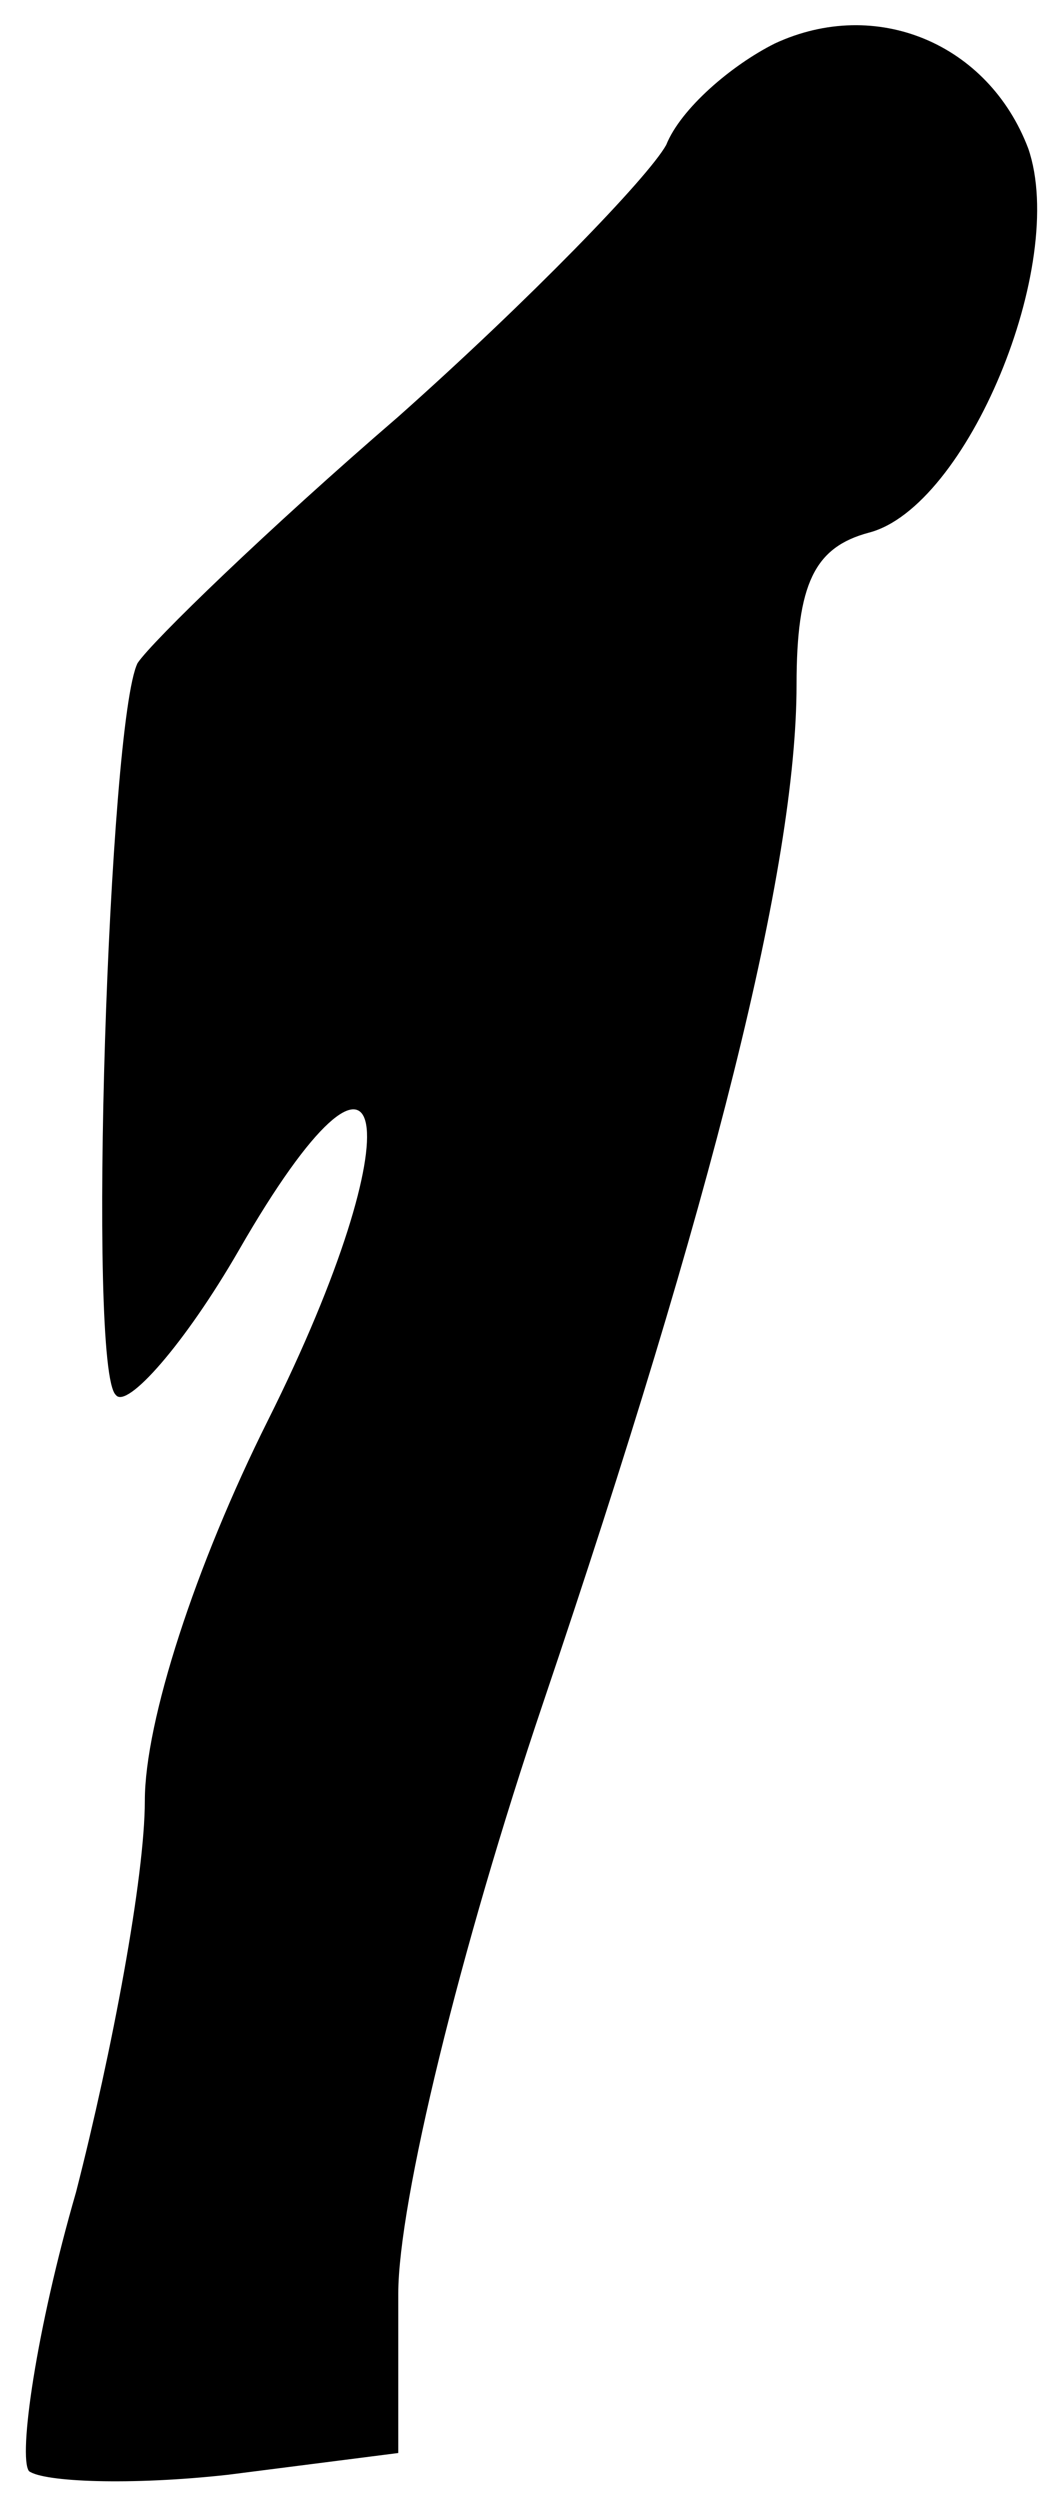 <?xml version="1.0" standalone="no"?>
<!DOCTYPE svg PUBLIC "-//W3C//DTD SVG 20010904//EN"
 "http://www.w3.org/TR/2001/REC-SVG-20010904/DTD/svg10.dtd">
<svg version="1.0" xmlns="http://www.w3.org/2000/svg"
 width="29pt" height="69pt" viewBox="0 0 29 69"
 preserveAspectRatio="xMidYMid meet">
<g transform="translate(0,69) scale(0.1,-0.1)"
fill="#000000" stroke="none">
<path fill="#000000" stroke="none" d="M214 678 c-12 -6 -26 -18 -30 -28 -5
-9 -38 -43 -74 -75 -36 -31 -68 -62 -72 -68 -8 -16 -14 -195 -6 -202 3 -4 19
14 34 40 42 73 49 35 8 -47 -20 -40 -34 -83 -34 -105 0 -21 -9 -69 -19 -108
-11 -38 -16 -73 -13 -77 4 -3 28 -4 55 -1 l47 6 0 44 c0 25 17 95 40 163 47
139 70 231 70 281 0 28 5 38 20 42 27 7 55 74 44 106 -11 29 -42 42 -70 29z"/>
</g>
</svg>
